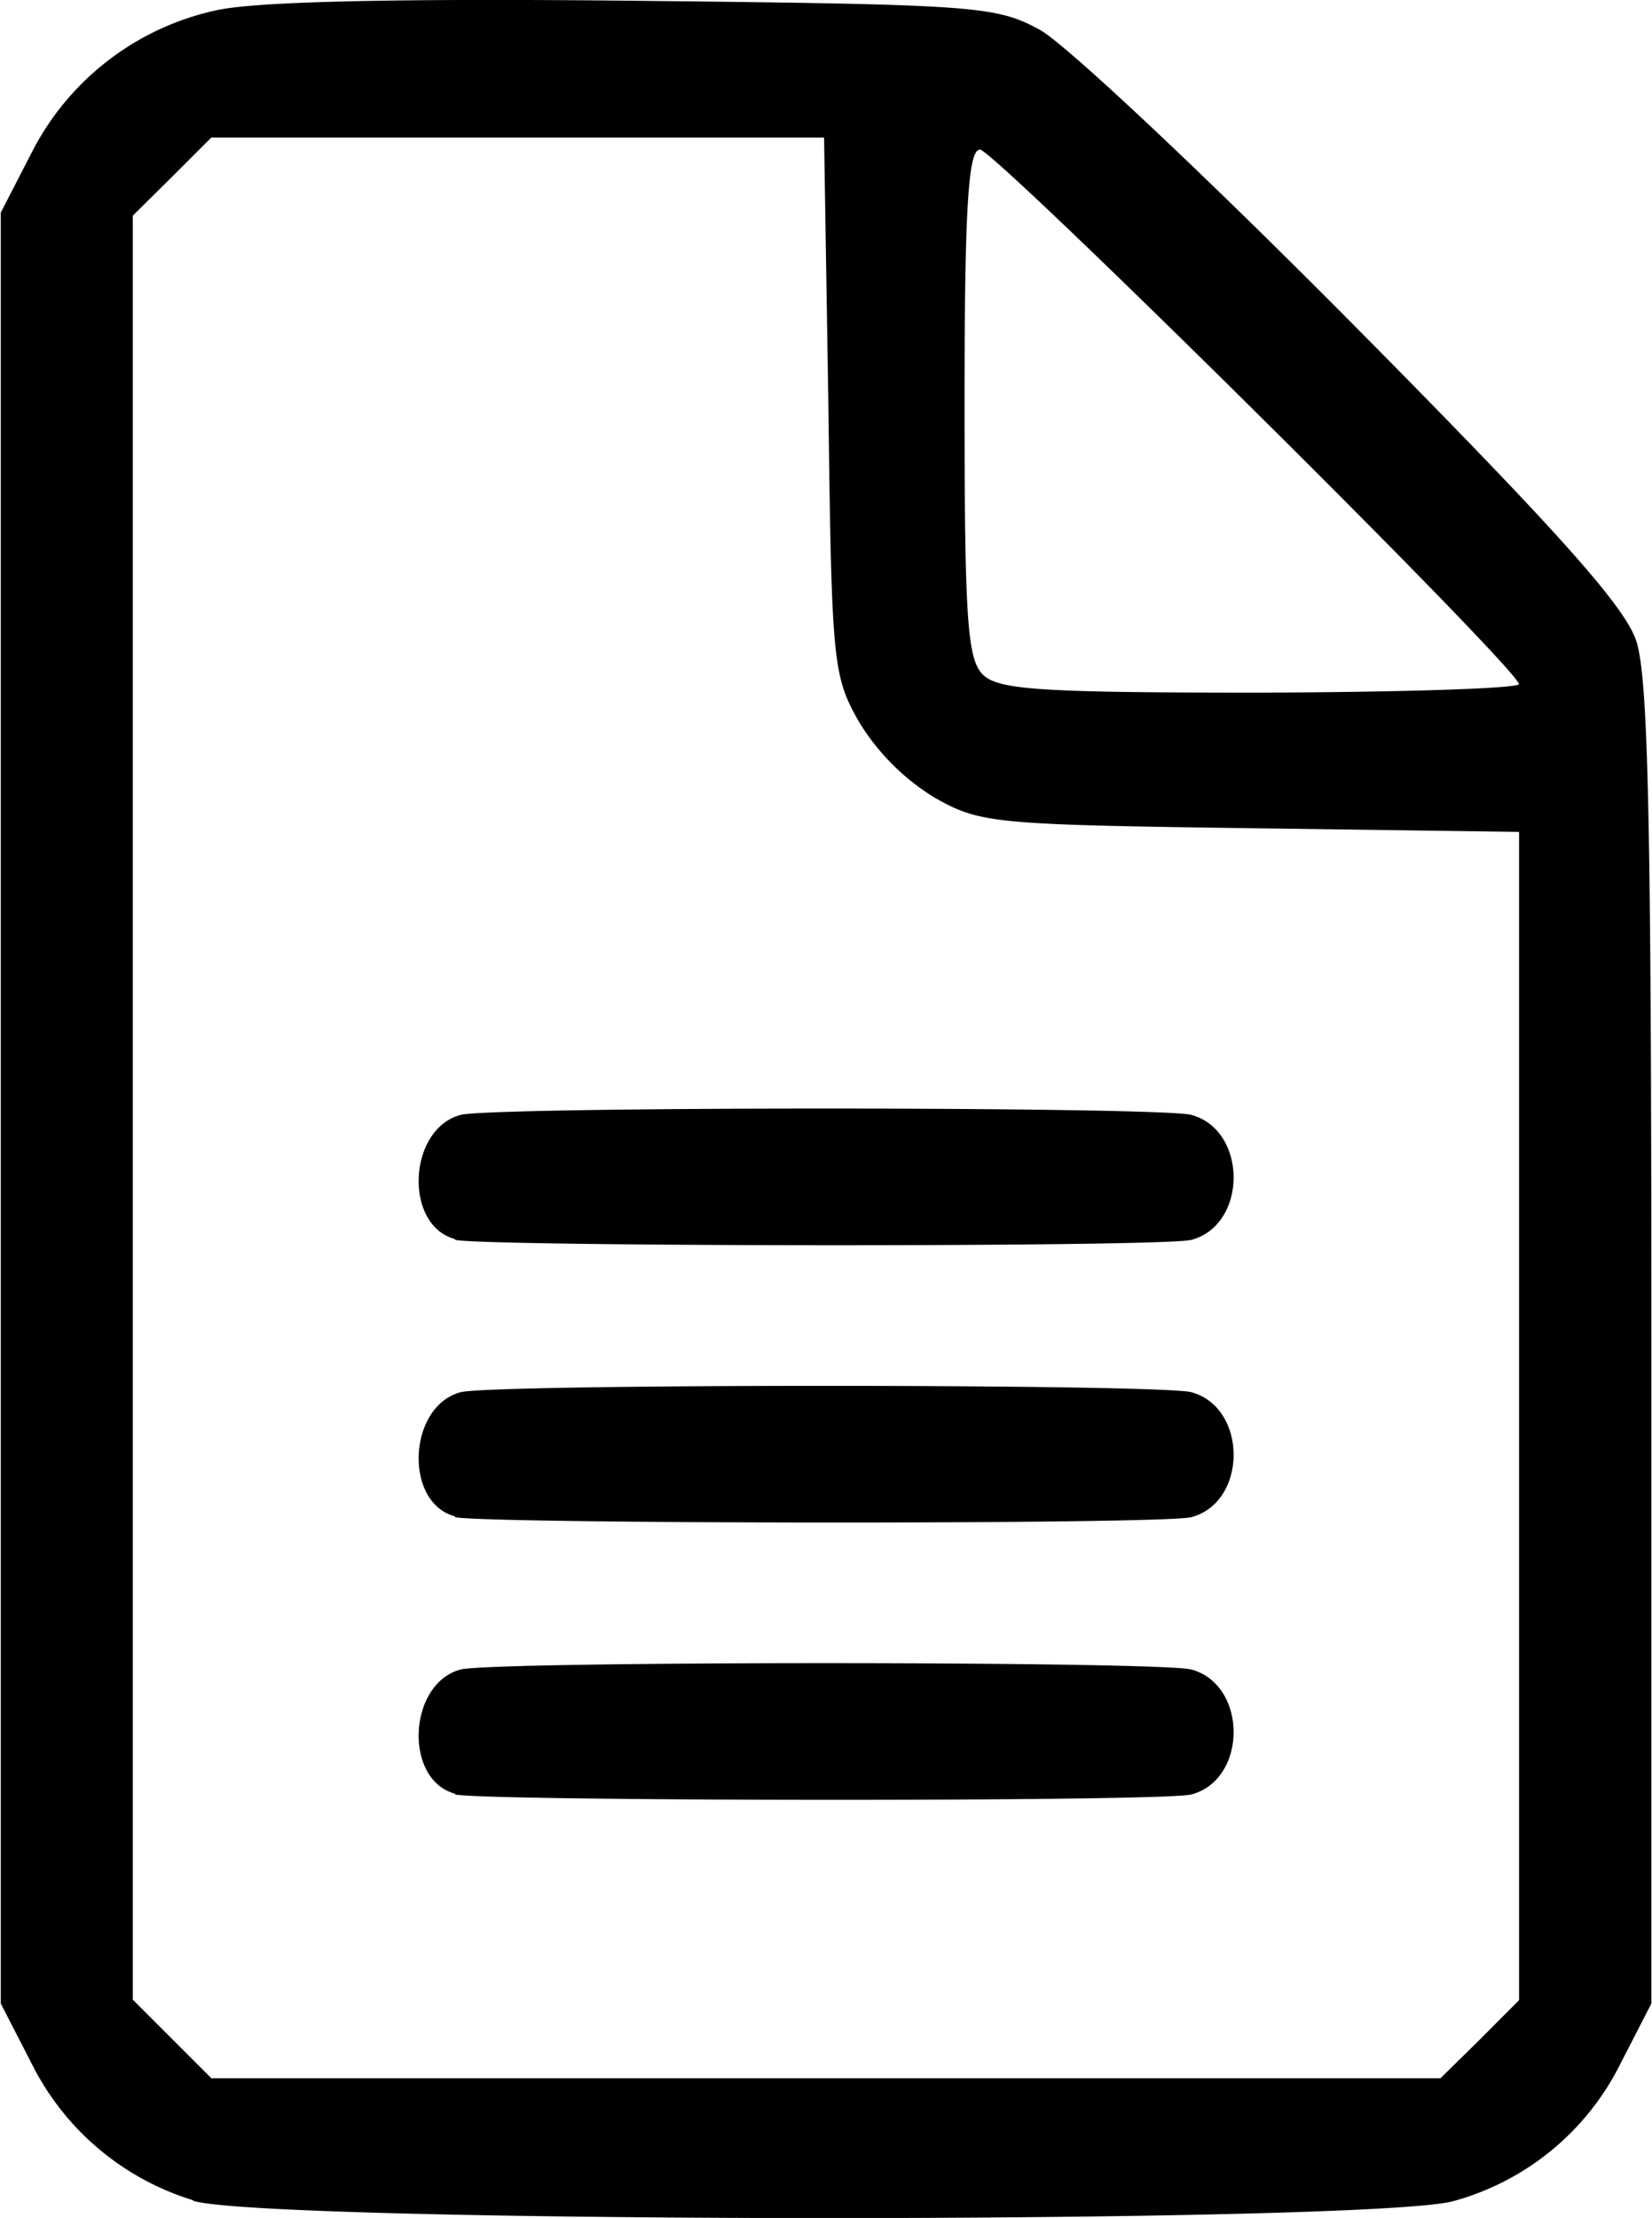 <svg xmlns="http://www.w3.org/2000/svg" viewBox="0 0 107.25 143.97"><title>Asset 9</title><g id="Layer_2" data-name="Layer 2"><g id="svg5"><path id="path1760" d="M12.54,142.82a17.4,17.4,0,0,1-10.49-8.88l-2-3.89V13.8L2.08,9.86a17.63,17.63,0,0,1,12-9.2C16.7.09,25.81-.11,41.25.05,63.42.29,64.64.38,67.5,1.93c1.65.89,10.8,9.5,20.34,19.12,13.15,13.28,17.58,18.22,18.37,20.5s1,11.28,1,45.75v42.75l-2,3.89a17.18,17.18,0,0,1-10.79,8.92c-5,1.51-77,1.47-81.87,0Zm83.54-10.44,2.54-2.55V54l-17.43-.24c-16.75-.23-17.56-.31-20.54-2a14.85,14.85,0,0,1-4.87-4.88c-1.71-3-1.79-3.8-2-20.54L53.5,8.93H13.72l-2.55,2.55L8.62,14v115.8l2.55,2.55,2.55,2.55h79.8ZM29.54,116.43c-3.34-.89-3.06-7.14.36-8.06,2.09-.55,45.36-.55,47.45,0,3.65,1,3.65,7.13,0,8.11-1.83.49-46,.44-47.81,0Zm0-18c-3.34-.89-3.06-7.14.36-8.06,2.09-.55,45.36-.55,47.45,0,3.65,1,3.65,7.13,0,8.11-1.83.49-46,.44-47.81,0Zm0-18c-3.34-.89-3.06-7.14.36-8.06,2.09-.55,45.36-.55,47.45,0,3.65,1,3.65,7.13,0,8.11-1.83.49-46,.44-47.81,0Zm69.08-36c0-1-34.06-34.72-35-34.72-.75,0-1,3.59-1,16.44,0,14,.18,16.63,1.18,17.63s3.71,1.18,18,1.18C91.06,44.93,98.62,44.69,98.62,44.4Z"/></g></g></svg>